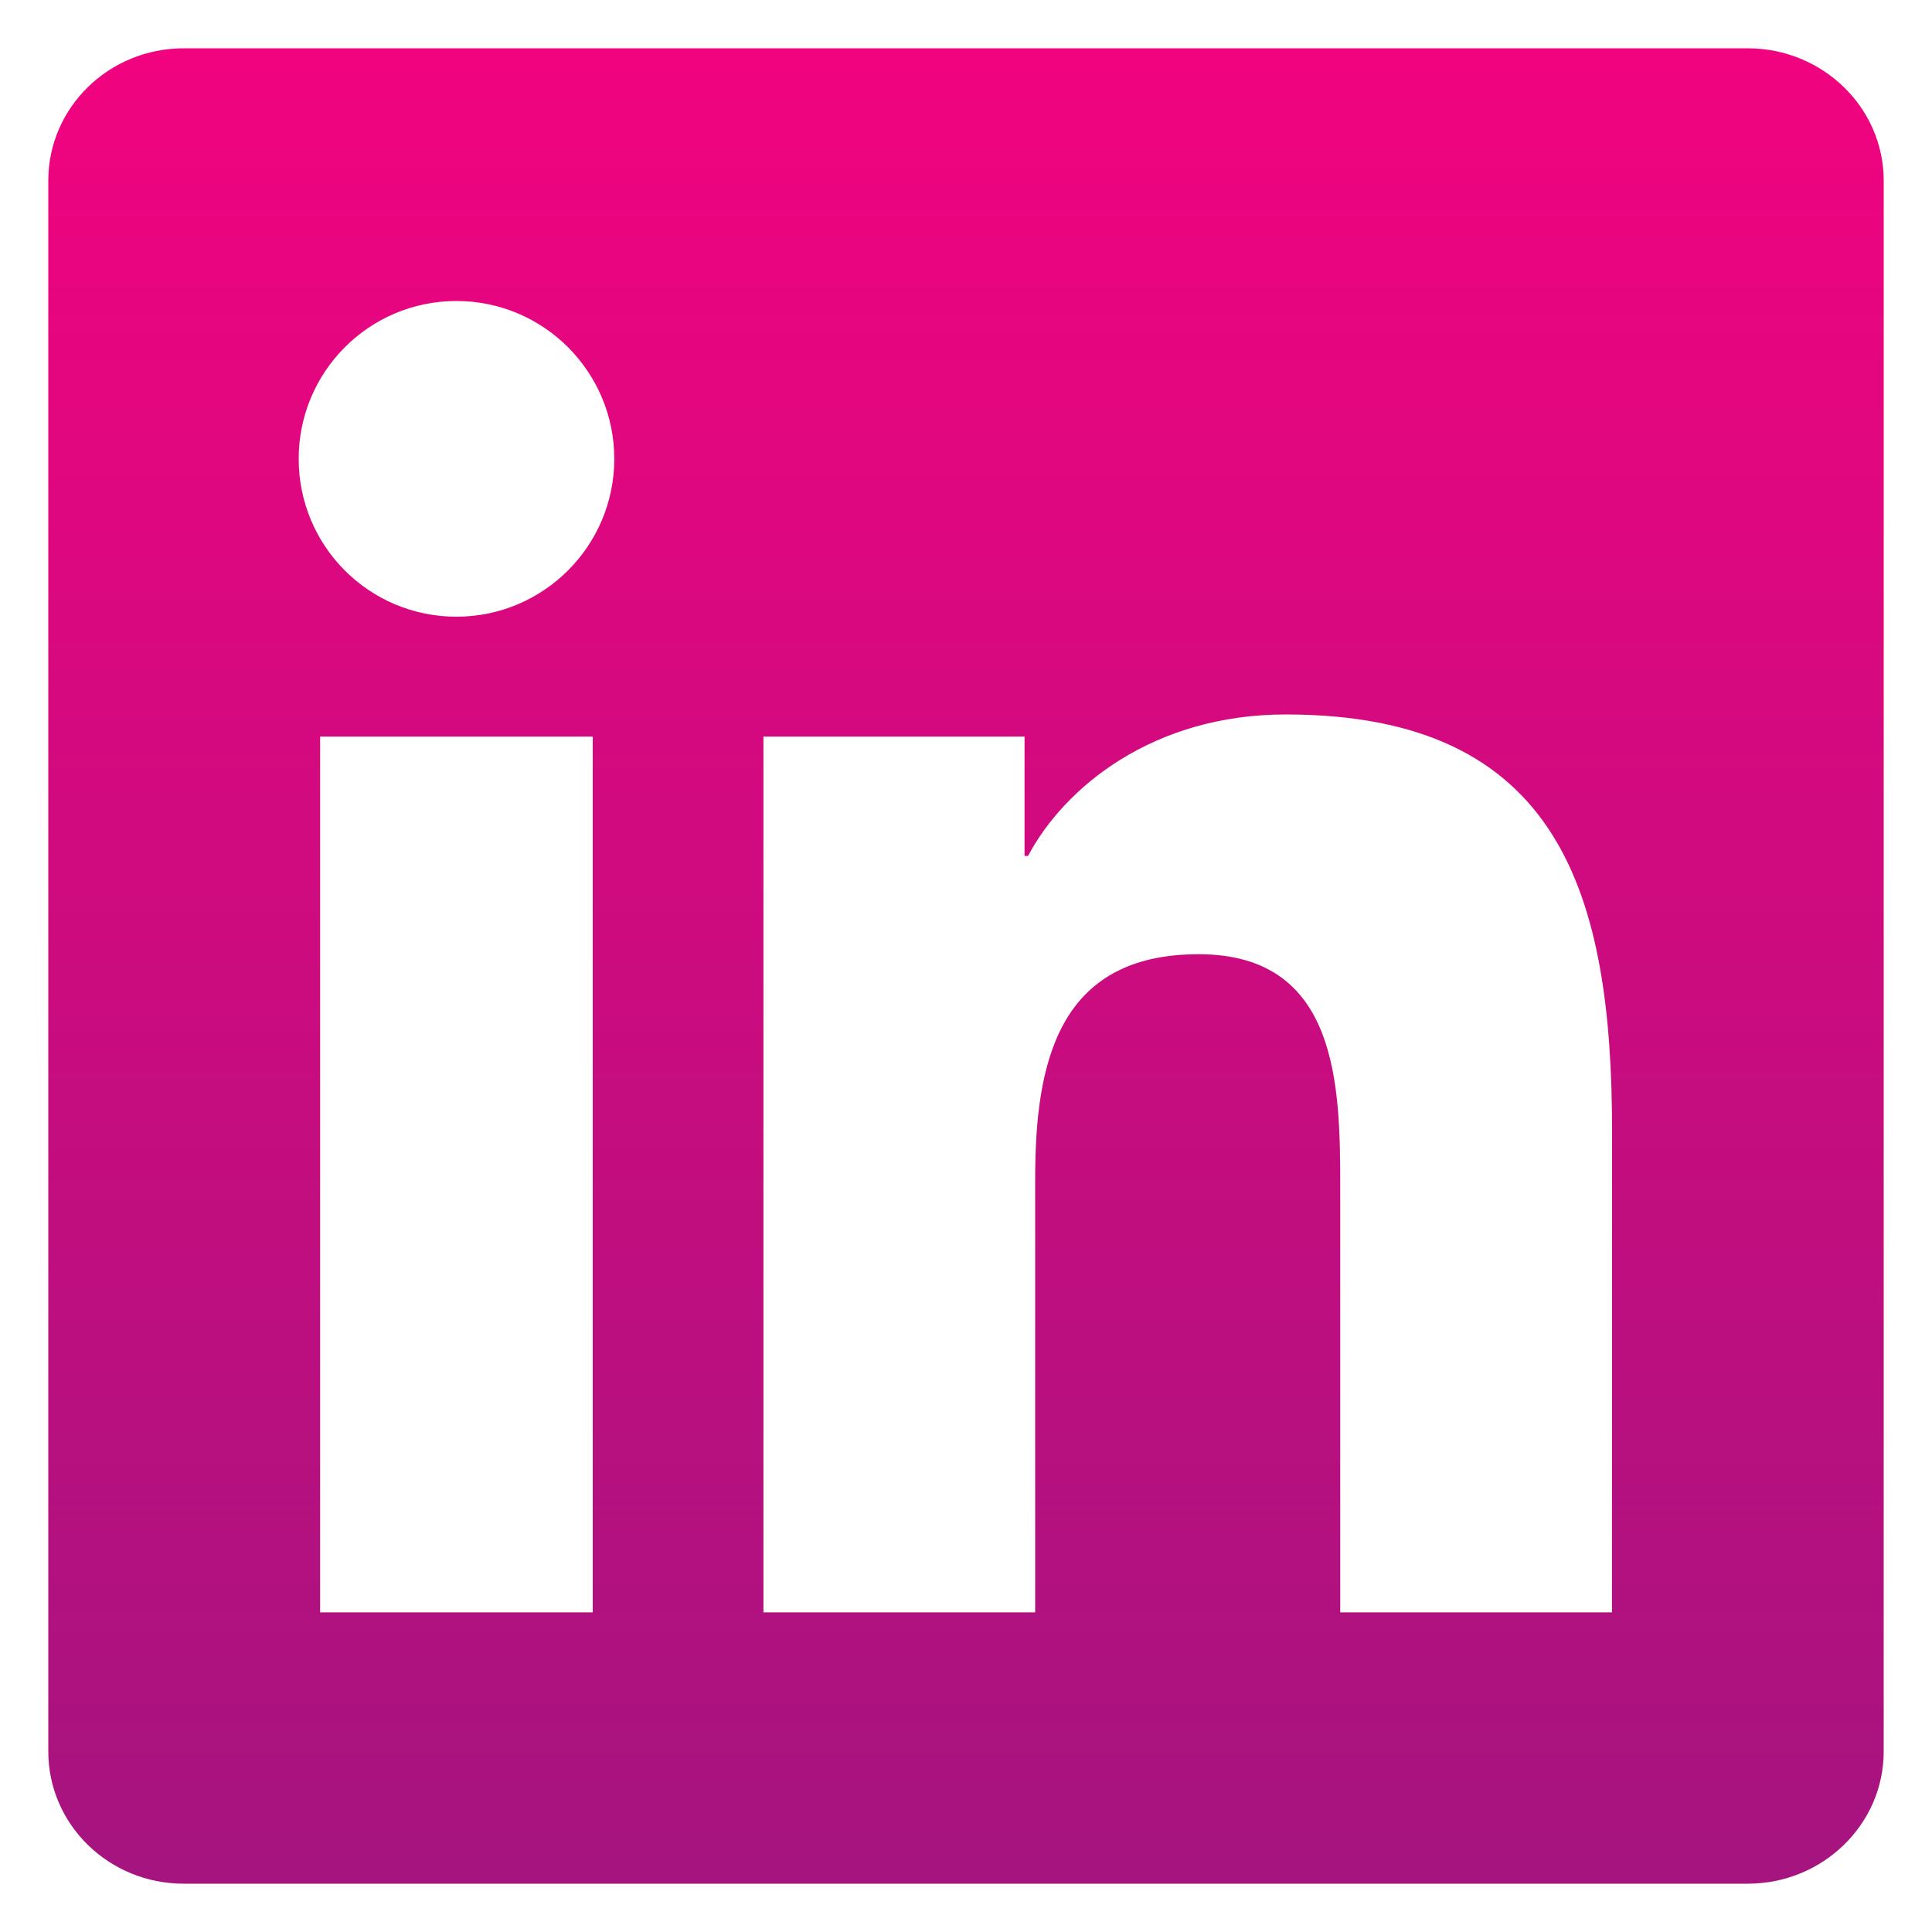 <svg width="20" height="20" viewBox="0 0 20 20" fill="none" xmlns="http://www.w3.org/2000/svg">
<path d="M16.687 16.691H13.874V12.282C13.874 11.231 13.852 9.878 12.408 9.878C10.941 9.878 10.716 11.022 10.716 12.205V16.691H7.903V7.625H10.606V8.861H10.642C11.02 8.148 11.938 7.396 13.31 7.396C16.161 7.396 16.688 9.272 16.688 11.715L16.687 16.691ZM4.725 6.384C3.819 6.384 3.092 5.651 3.092 4.75C3.092 3.849 3.82 3.116 4.725 3.116C5.628 3.116 6.359 3.849 6.359 4.75C6.359 5.651 5.627 6.384 4.725 6.384ZM6.136 16.691H3.314V7.625H6.136V16.691ZM18.095 0.5H1.902C1.127 0.5 0.5 1.113 0.5 1.869V18.131C0.5 18.888 1.127 19.5 1.902 19.5H18.092C18.867 19.5 19.5 18.888 19.5 18.131V1.869C19.5 1.113 18.867 0.5 18.092 0.5H18.095Z" fill="url(#paint0_linear_1_26422)"/>
<defs>
<linearGradient id="paint0_linear_1_26422" x1="10" y1="-2.865" x2="10" y2="19.5" gradientUnits="userSpaceOnUse">
<stop stop-color="#FF007F"/>
<stop offset="1" stop-color="#A5147F"/>
</linearGradient>
</defs>
</svg>
